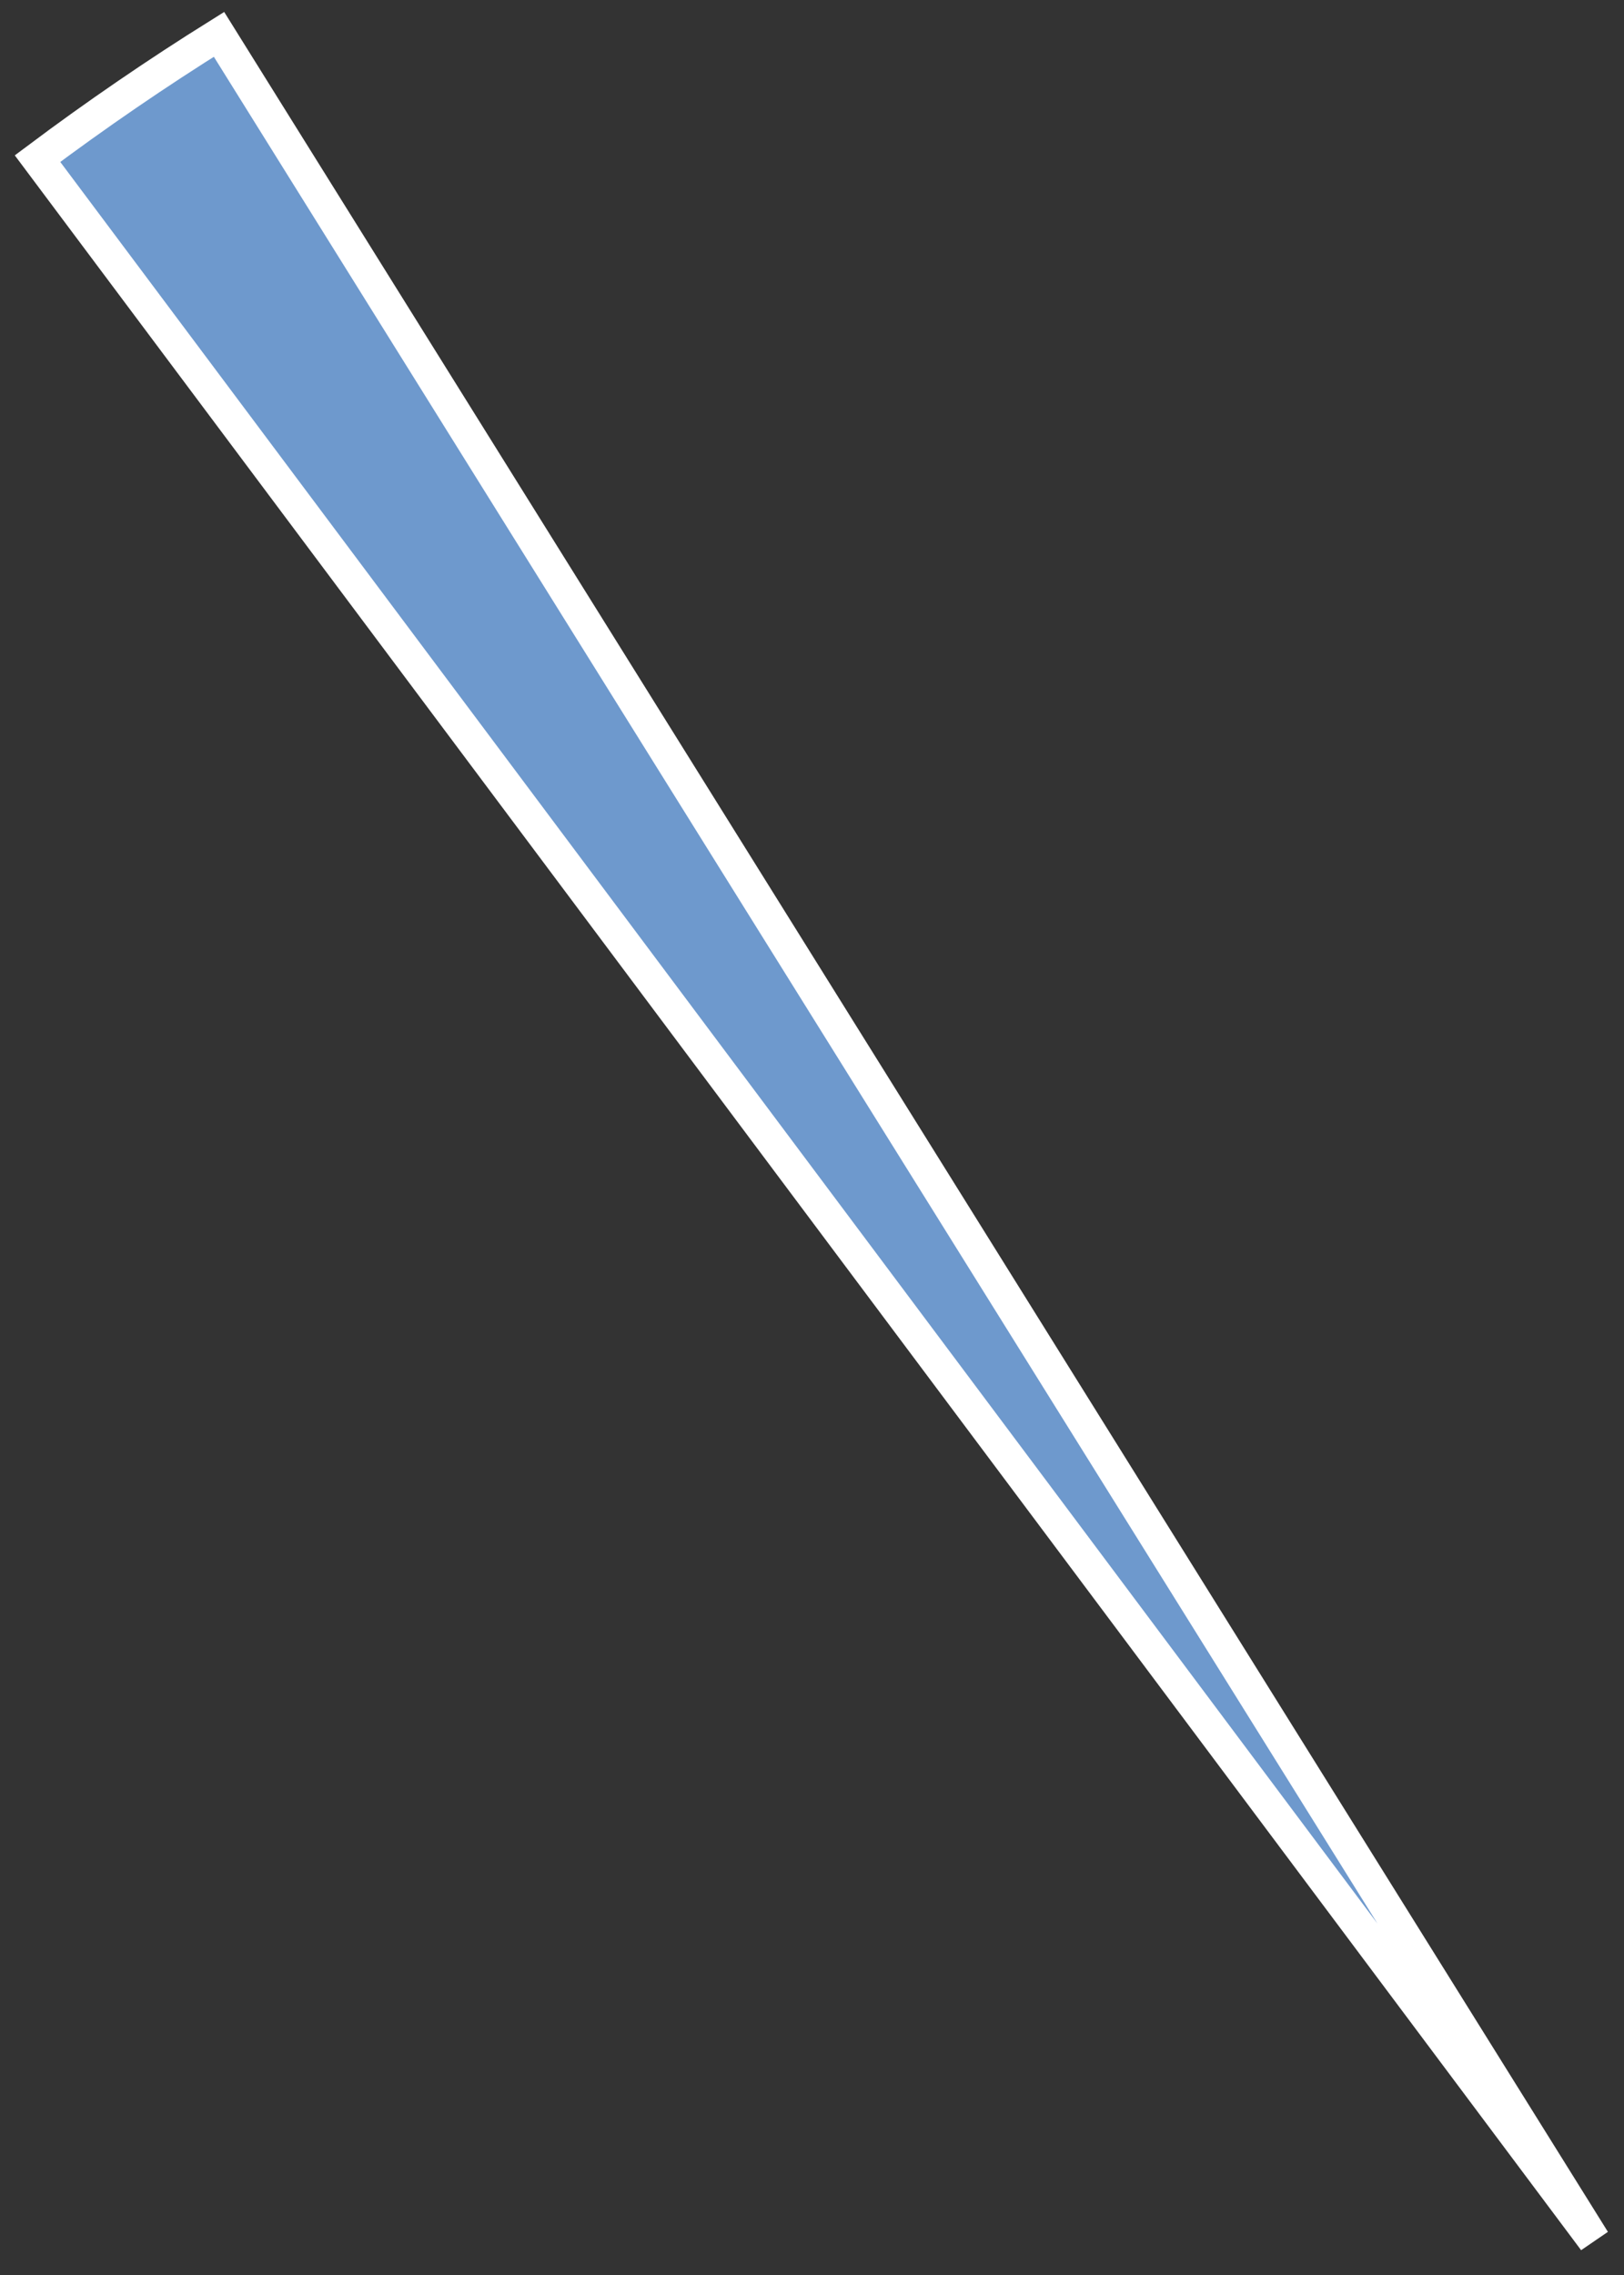 <svg width="50" height="70" viewBox="0 0 50 70" fill="none" xmlns="http://www.w3.org/2000/svg">
<rect x="0" y="0" width="50" height="70" fill="#333333" stroke="none"/>
<path d="M6.743 1.057C4.827 2.252 2.963 3.528 1.155 4.881L49.08 68.937L6.743 1.057Z" fill="#6E99CD" stroke="white"/>
</svg>
